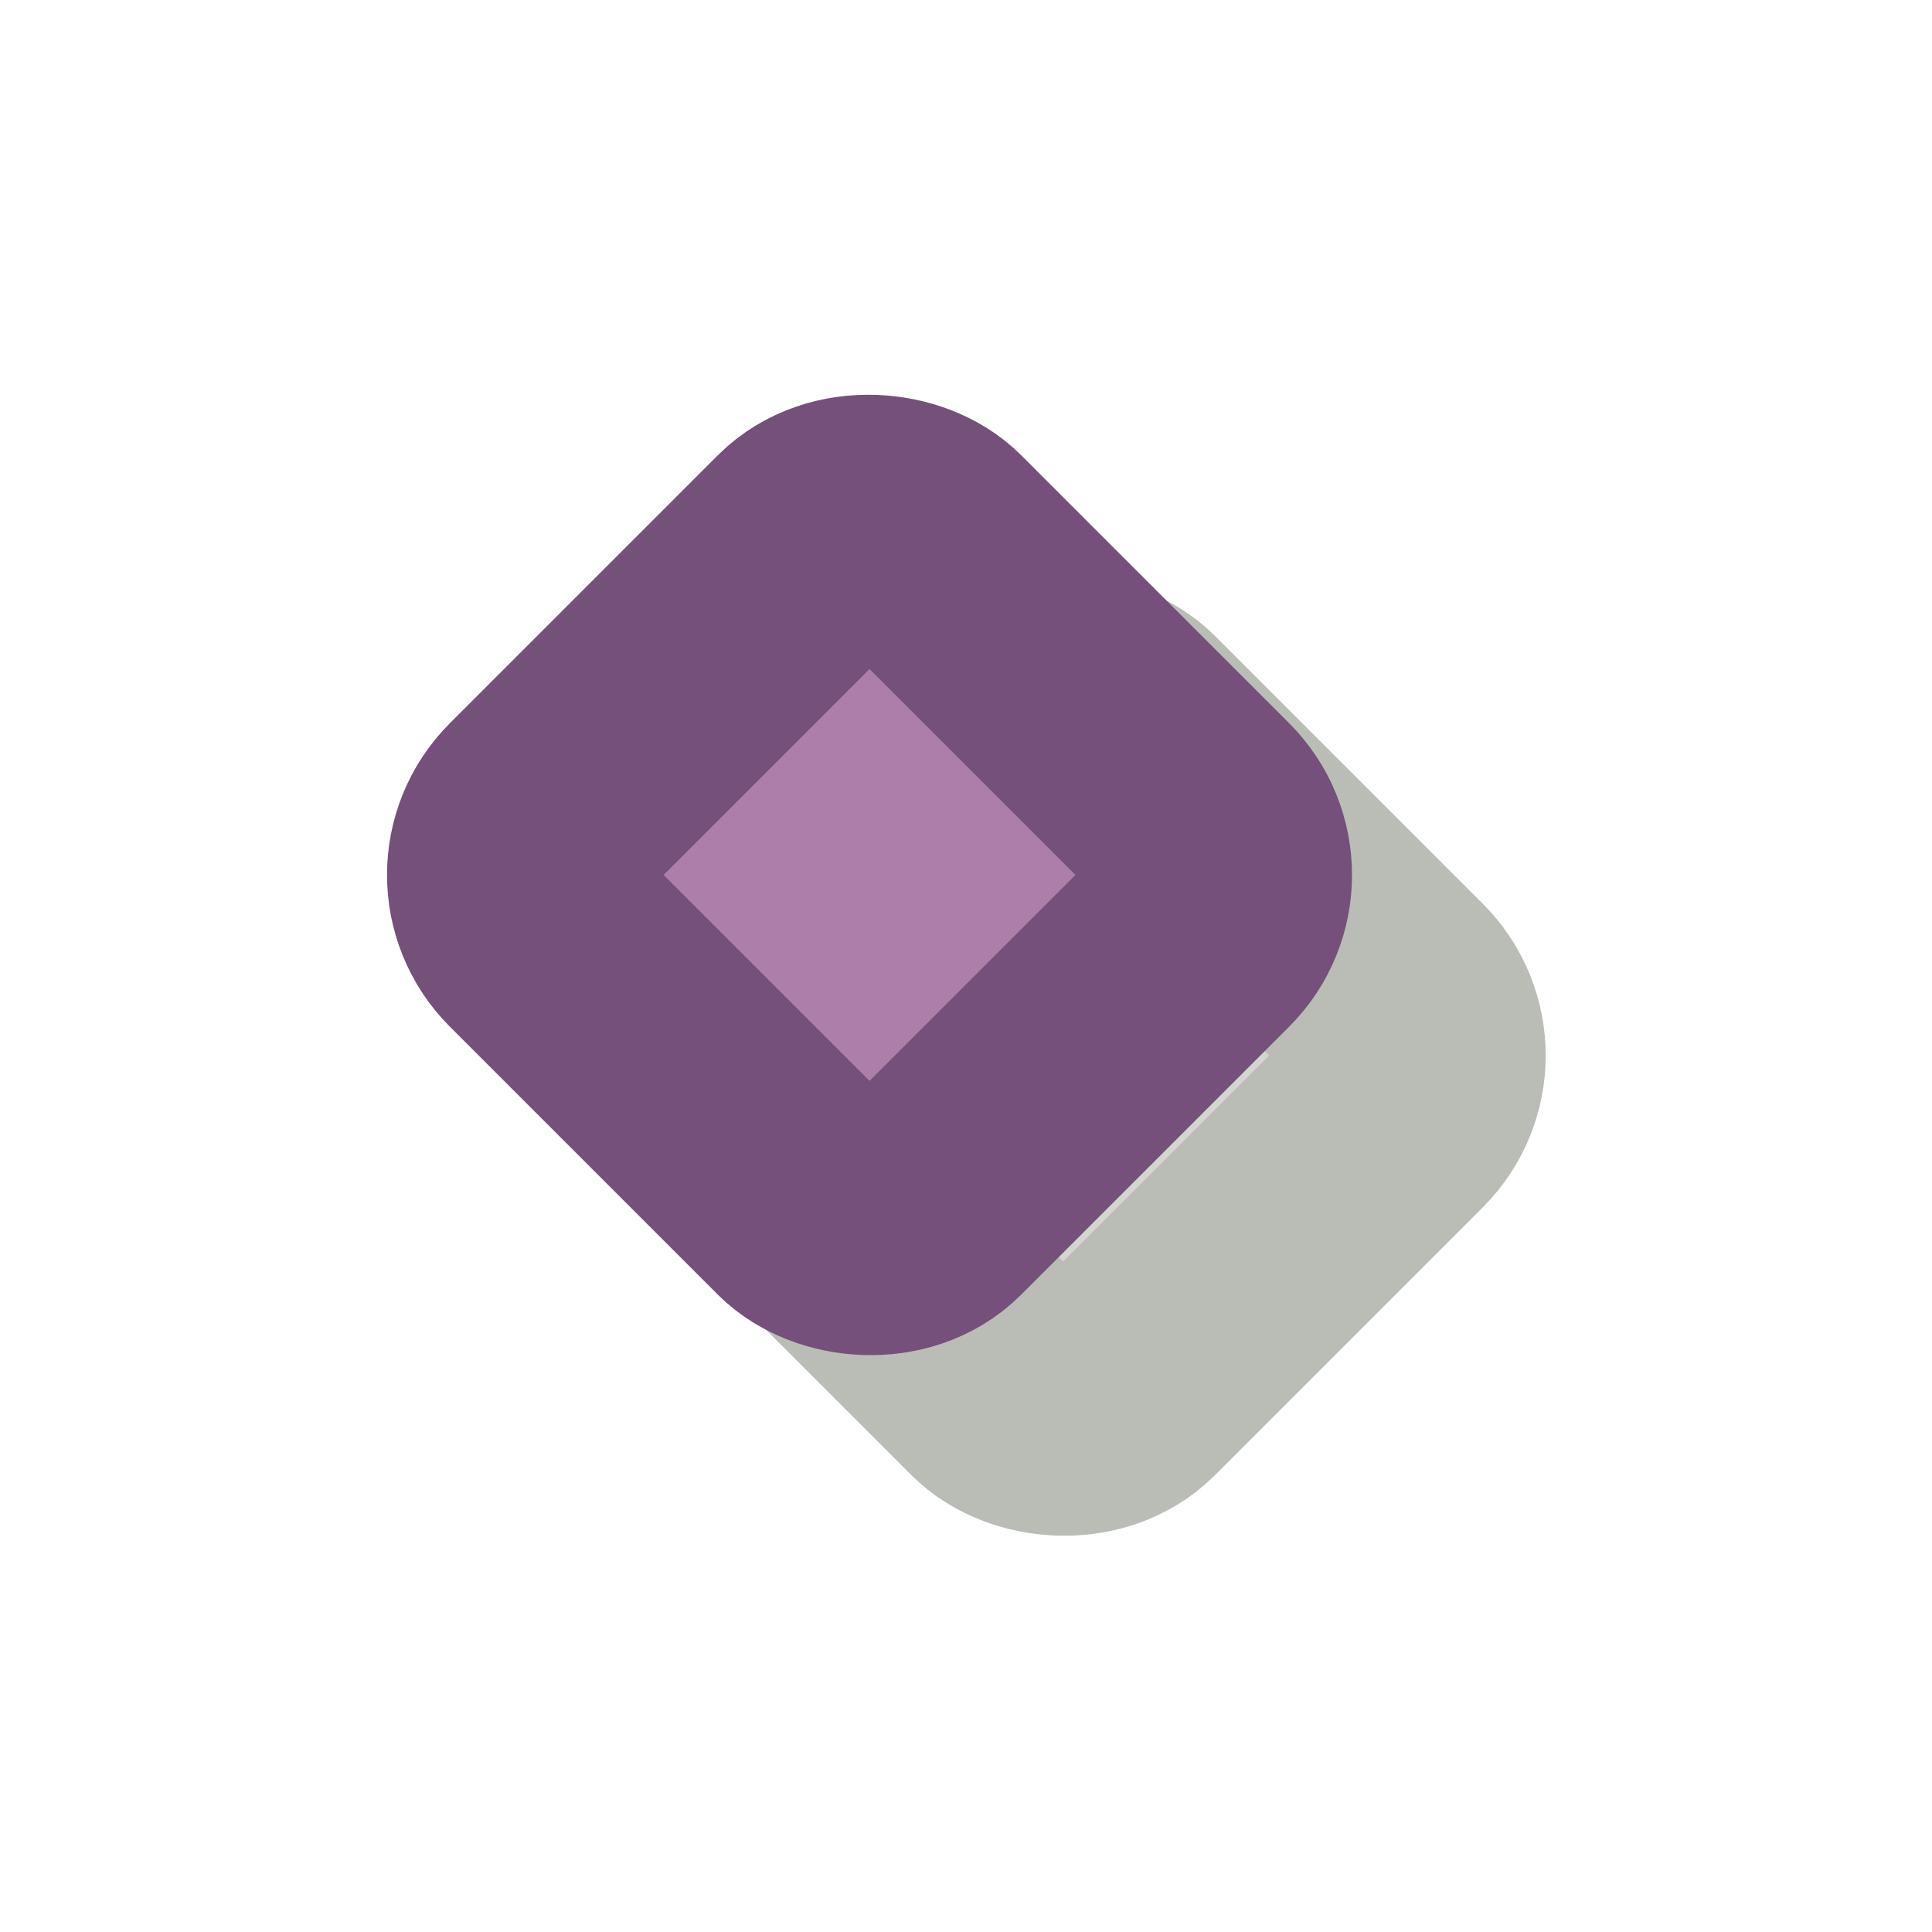 <svg xmlns="http://www.w3.org/2000/svg" xmlns:svg="http://www.w3.org/2000/svg" xmlns:xlink="http://www.w3.org/1999/xlink" id="svg4198" width="48" height="48" version="1.1"><defs id="defs4200"><linearGradient id="linearGradient5048"><stop style="stop-color:black;stop-opacity:0" id="stop5050" offset="0"/><stop id="stop5056" offset=".5" style="stop-color:black;stop-opacity:1"/><stop style="stop-color:black;stop-opacity:0" id="stop5052" offset="1"/></linearGradient><linearGradient id="linearGradient3558"><stop style="stop-color:#000;stop-opacity:1" id="stop3560" offset="0"/><stop style="stop-color:#000;stop-opacity:0" id="stop3562" offset="1"/></linearGradient><radialGradient id="radialGradient3564" cx="22.571" cy="30.857" r="15.571" fx="22.571" fy="30.857" gradientTransform="matrix(1,0,0,0.651,4.638648e-15,10.758)" gradientUnits="userSpaceOnUse" xlink:href="#linearGradient3558"/><linearGradient id="linearGradient15218"><stop style="stop-color:#73d216;stop-opacity:1" id="stop15220" offset="0"/><stop style="stop-color:#4e9a06;stop-opacity:1" id="stop15222" offset="1"/></linearGradient><linearGradient id="linearGradient15224" x1="22.308" x2="35.785" y1="18.992" y2="39.498" gradientTransform="matrix(1.061,0,0,0.988,4.641,4.108)" gradientUnits="userSpaceOnUse" xlink:href="#linearGradient15218"/><linearGradient id="linearGradient2259"><stop style="stop-color:#fff;stop-opacity:1" id="stop2261" offset="0"/><stop style="stop-color:#fff;stop-opacity:0" id="stop2263" offset="1"/></linearGradient><linearGradient id="linearGradient2265" x1="26.076" x2="30.811" y1="26.697" y2="42.007" gradientTransform="matrix(0.994,0,0,1,6.22,4.033)" gradientUnits="userSpaceOnUse" xlink:href="#linearGradient2259"/><linearGradient id="linearGradient2216"><stop style="stop-color:#000;stop-opacity:1" id="stop2218" offset="0"/><stop style="stop-color:#000;stop-opacity:0" id="stop2220" offset="1"/></linearGradient><linearGradient id="linearGradient2222" x1="36.813" x2="39.063" y1="39.156" y2="42.063" gradientTransform="translate(6.162,4.033)" gradientUnits="userSpaceOnUse" xlink:href="#linearGradient2216"/><linearGradient id="linearGradient2224"><stop style="stop-color:#7c7c7c;stop-opacity:1" id="stop2226" offset="0"/><stop style="stop-color:#b8b8b8;stop-opacity:1" id="stop2228" offset="1"/></linearGradient><linearGradient id="linearGradient2240" x1="20.794" x2="35.596" y1="18.379" y2="39.6" gradientTransform="matrix(1.345,0,0,1.096,-8.267,-0.57)" gradientUnits="userSpaceOnUse" xlink:href="#linearGradient15218"/><linearGradient id="linearGradient3728" x1="4.016" x2="11.984" y1="3.995" y2="11.984" gradientTransform="matrix(0.534,0,0,0.532,51.787,1039.927)" gradientUnits="userSpaceOnUse" xlink:href="#linearGradient3644-27"/><linearGradient id="linearGradient3644-27"><stop style="stop-color:#252180;stop-opacity:1" id="stop3646-7" offset="0"/><stop style="stop-color:#4660b5;stop-opacity:0" id="stop3648-12" offset="1"/></linearGradient></defs><g id="layer1"><g id="g3180" transform="translate(-7.543,-7.382)"><rect id="rect2842-0-0-1" width="13.657" height="13.657" x="-6.58" y="40.954" ry="2.121" transform="matrix(0.707,-0.707,0.707,0.707,0,0)" style="fill:#d3d7cf;fill-opacity:1;fill-rule:nonzero;stroke:#babdb6;stroke-width:6.422;stroke-linejoin:round;stroke-miterlimit:4;stroke-opacity:1;stroke-dasharray:none;stroke-dashoffset:0"/><rect id="rect2842-0-0" width="13.657" height="13.657" x="-6.81" y="34.378" ry="2.121" transform="matrix(0.707,-0.707,0.707,0.707,0,0)" style="fill:#ad7fa8;fill-opacity:1;fill-rule:nonzero;stroke:#75507b;stroke-width:6.422;stroke-linejoin:round;stroke-miterlimit:4;stroke-opacity:1;stroke-dasharray:none;stroke-dashoffset:0"/></g></g></svg>